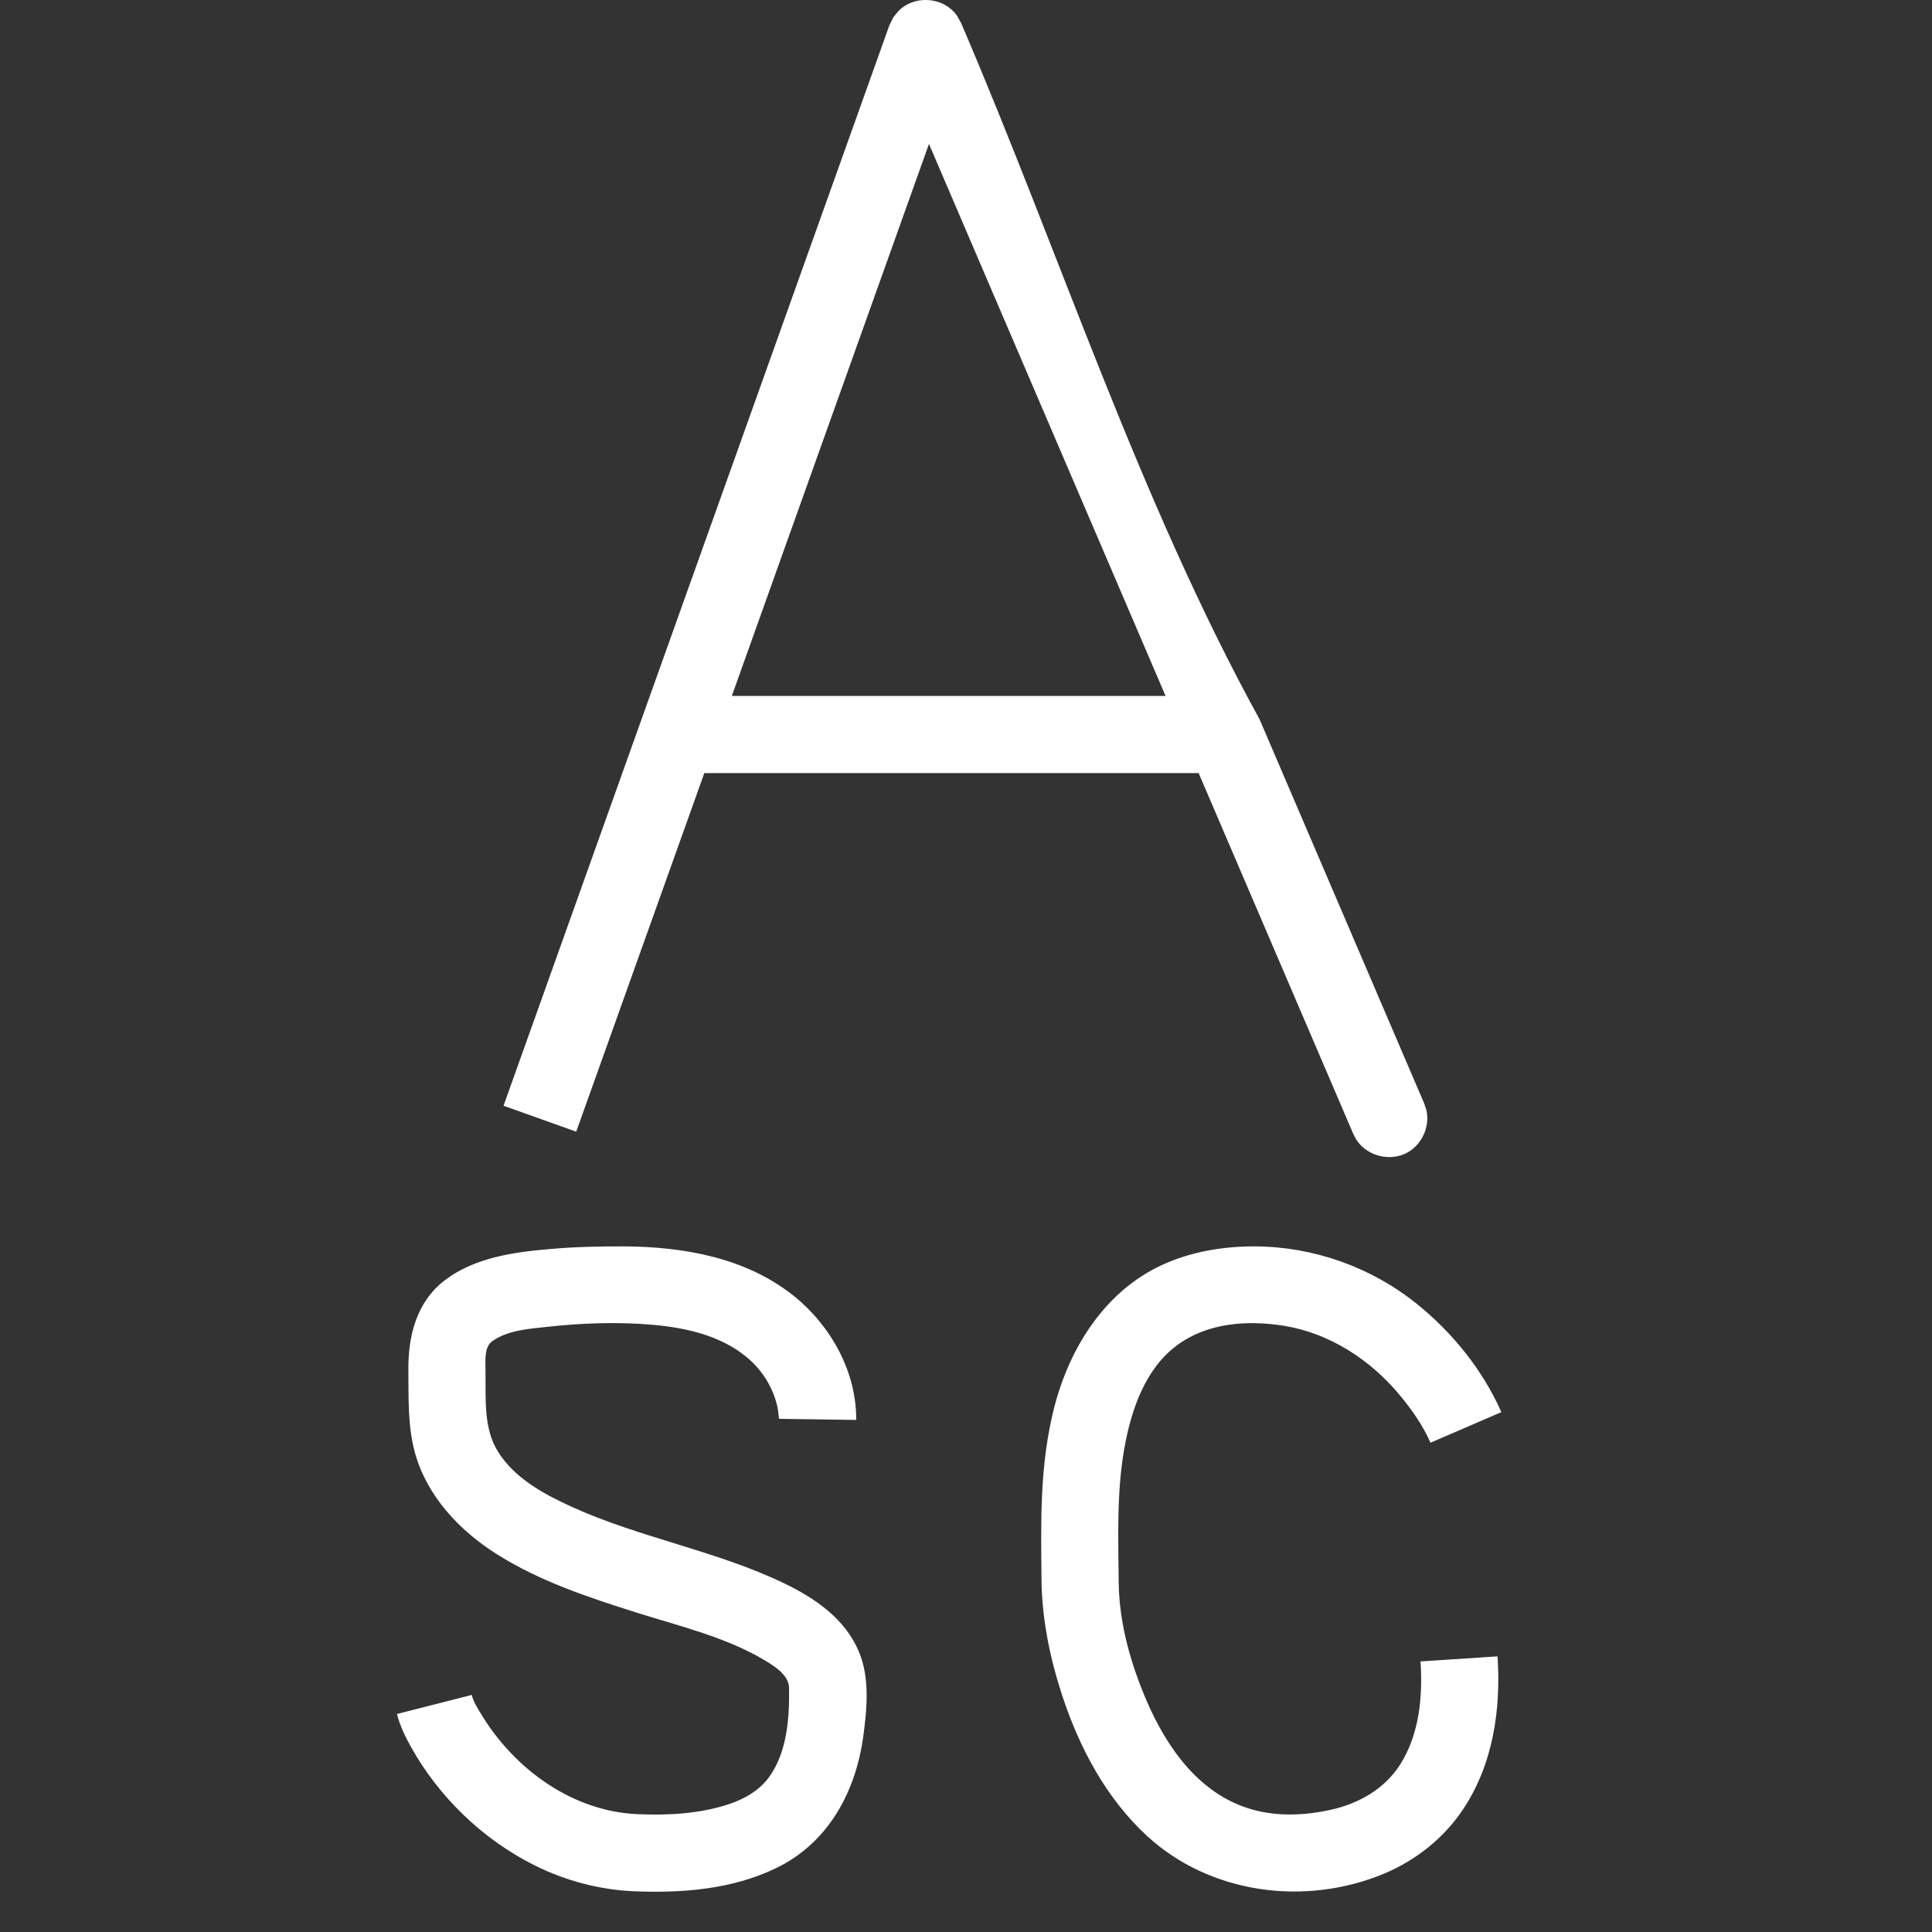 <?xml version="1.0" encoding="UTF-8" standalone="no"?>
<!DOCTYPE svg PUBLIC "-//W3C//DTD SVG 1.1//EN" "http://www.w3.org/Graphics/SVG/1.1/DTD/svg11.dtd">
<svg width="100%" height="100%" viewBox="0 0 24 24" version="1.1" xmlns="http://www.w3.org/2000/svg" xmlns:xlink="http://www.w3.org/1999/xlink" xml:space="preserve" xmlns:serif="http://www.serif.com/" style="fill-rule:evenodd;clip-rule:evenodd;stroke-linejoin:round;stroke-miterlimit:1.414;">
    <rect x="0" y="0" width="24" height="24" fill="#333333" stroke="none"/>
    <rect id="asc" x="0" y="0" width="24" height="24" style="fill:none;"/>
    <path d="M7.744,15.483c0.753,0.003 1.53,0.142 2.124,0.621c0.46,0.373 0.773,0.945 0.768,1.535l-0.958,-0.014c-0.001,0.02 -0.006,-0.079 -0.021,-0.149c-0.053,-0.239 -0.188,-0.457 -0.38,-0.616c-0.325,-0.27 -0.759,-0.367 -1.169,-0.403c-0.435,-0.038 -0.877,-0.022 -1.305,0.025c-0.239,0.025 -0.495,0.043 -0.687,0.178c-0.098,0.069 -0.087,0.222 -0.085,0.365c0.005,0.357 -0.027,0.719 0.157,1.011c0.208,0.33 0.569,0.525 0.914,0.682c0.85,0.387 1.798,0.545 2.64,0.951c0.386,0.186 0.757,0.441 0.928,0.85c0.137,0.326 0.1,0.71 0.053,1.058c-0.092,0.664 -0.421,1.311 -1.083,1.63c-0.543,0.263 -1.168,0.312 -1.762,0.287c-0.427,-0.018 -0.849,-0.129 -1.233,-0.32c-0.647,-0.322 -1.193,-0.851 -1.539,-1.472c-0.073,-0.13 -0.138,-0.266 -0.175,-0.41l0.929,-0.237c0.023,0.09 0.076,0.172 0.127,0.255c0.414,0.674 1.129,1.192 1.932,1.226c0.385,0.017 0.778,-0.004 1.144,-0.127c0.193,-0.065 0.377,-0.172 0.497,-0.342c0.216,-0.306 0.248,-0.719 0.242,-1.1c-0.003,-0.153 -0.164,-0.258 -0.292,-0.336c-0.488,-0.295 -1.068,-0.429 -1.622,-0.605c-0.591,-0.188 -1.176,-0.38 -1.714,-0.718c-0.463,-0.291 -0.866,-0.718 -1.017,-1.253c-0.094,-0.335 -0.081,-0.693 -0.084,-1.038c-0.004,-0.42 0.1,-0.848 0.46,-1.119c0.371,-0.278 0.853,-0.344 1.298,-0.382c0.303,-0.027 0.61,-0.034 0.913,-0.033Zm7.849,0c0.723,0.004 1.441,0.257 2.008,0.715c0.444,0.358 0.814,0.816 1.045,1.335l0.004,0.009l-0.88,0.38c-0.096,-0.219 -0.238,-0.42 -0.391,-0.602c-0.361,-0.432 -0.866,-0.759 -1.426,-0.85c-0.46,-0.074 -0.956,-0.039 -1.336,0.245c-0.382,0.285 -0.563,0.779 -0.651,1.282c-0.096,0.548 -0.074,1.109 -0.069,1.667c0.006,0.498 0.148,0.999 0.342,1.453c0.259,0.605 0.671,1.184 1.326,1.364c0.312,0.086 0.645,0.071 0.962,0.002c0.347,-0.076 0.674,-0.258 0.869,-0.568c0.236,-0.375 0.278,-0.837 0.251,-1.267l-0.001,-0.009l0.957,-0.063c0.044,0.667 -0.057,1.352 -0.437,1.913c-0.236,0.349 -0.579,0.621 -0.97,0.785c-0.992,0.415 -2.173,0.247 -2.948,-0.468c-0.51,-0.469 -0.843,-1.104 -1.054,-1.747c-0.153,-0.468 -0.253,-0.956 -0.256,-1.447c-0.007,-0.714 -0.024,-1.415 0.158,-2.128c0.188,-0.734 0.623,-1.437 1.333,-1.767c0.361,-0.168 0.765,-0.235 1.164,-0.234Zm-6.844,-5.879l-1.591,4.454c-0.301,-0.107 -0.602,-0.214 -0.903,-0.322l4.793,-13.421l0.046,-0.094c0.057,-0.072 0.067,-0.096 0.145,-0.147c0.173,-0.112 0.422,-0.097 0.581,0.045c0.069,0.063 0.075,0.089 0.12,0.169c1.236,2.882 2.197,5.898 3.707,8.648l2.045,4.772c0.01,0.032 0.023,0.063 0.03,0.096c0.039,0.198 -0.06,0.413 -0.236,0.512c-0.205,0.114 -0.487,0.054 -0.626,-0.142c-0.019,-0.028 -0.033,-0.059 -0.049,-0.088l-1.921,-4.482l-6.141,0Zm0.342,-0.959l5.388,0l-2.939,-6.857c-0.816,2.286 -1.632,4.571 -2.449,6.857Z" style="fill:#fff;fill-rule:nonzero;"/>
</svg>
